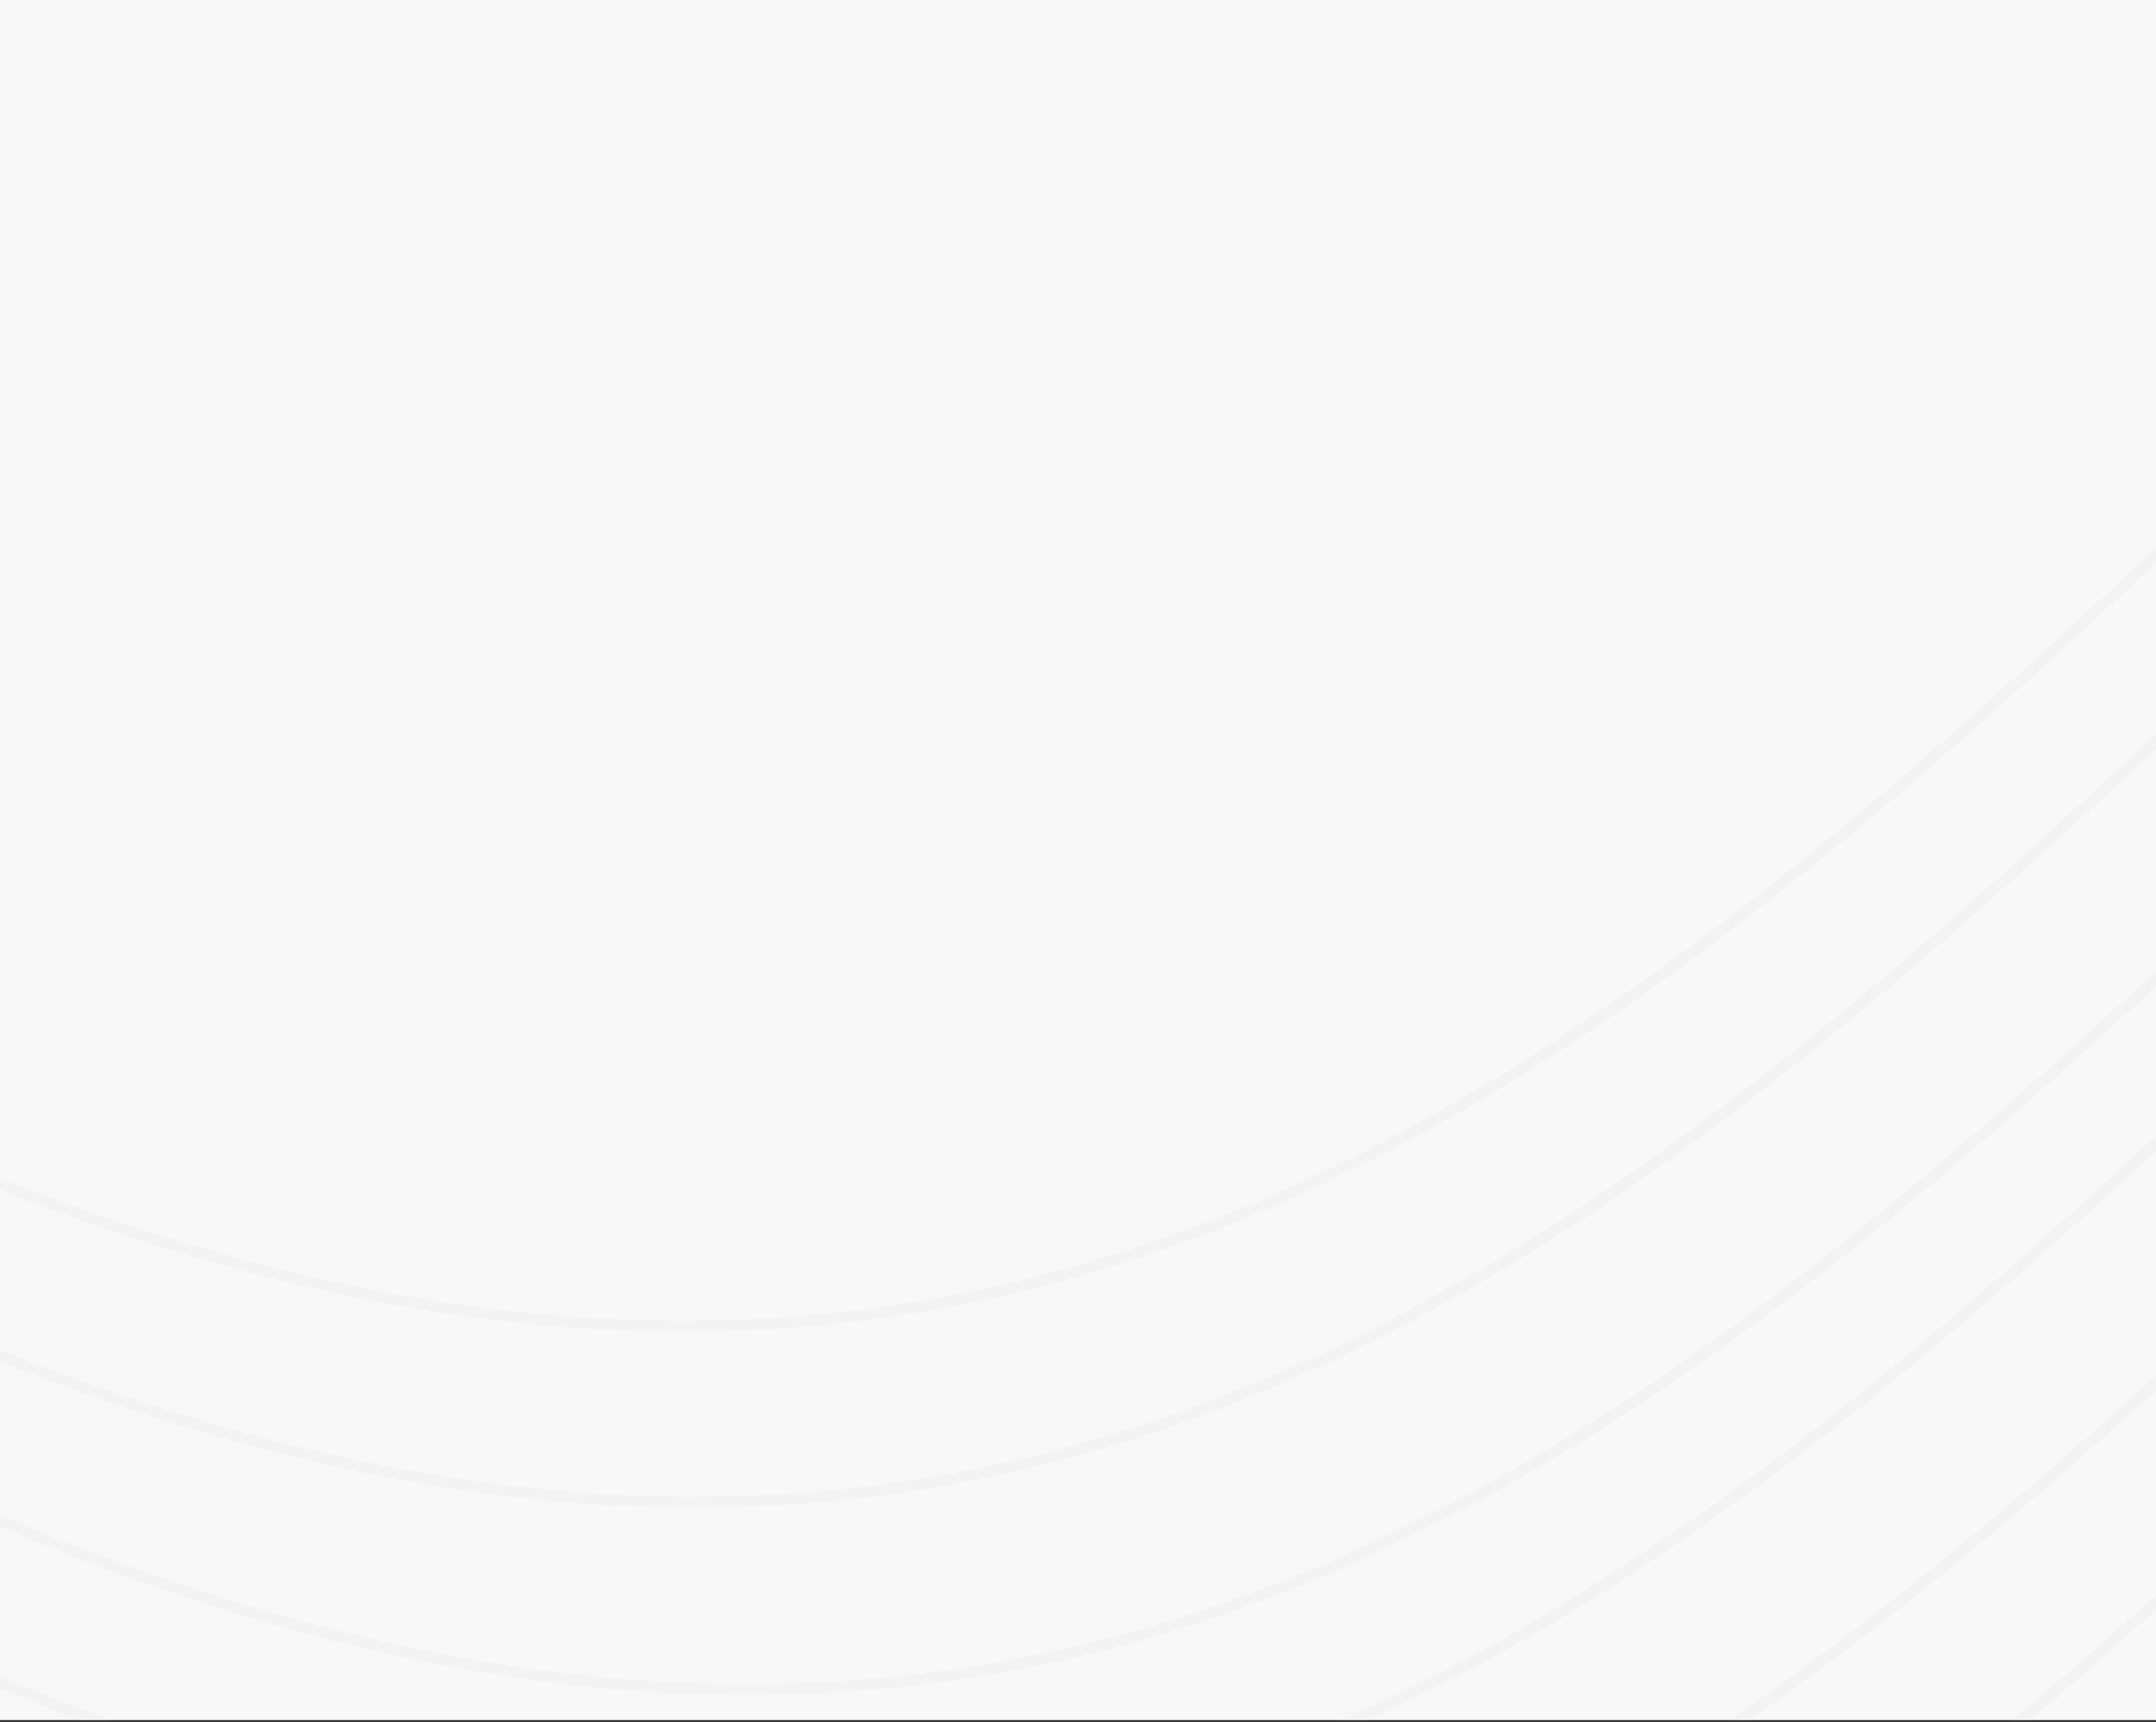 <svg width="343" height="274" viewBox="0 0 343 274" fill="none" xmlns="http://www.w3.org/2000/svg">
<rect x="0" y="0" width="343" height="274" fill="#333333" stroke="none"/>
<g clip-path="url(#clip0_20329_72082)">
<rect width="343" height="273.675" fill="#F8F8F8"/>
<g opacity="0.5">
<path d="M-233.05 453.415C-199.613 413.361 -98.731 347.545 37.306 404.707C207.353 476.161 304.172 388.153 404.366 293.555C504.56 198.957 660.861 276.217 730.626 251.019C821.878 218.06 849.493 149.957 872.816 107.884" stroke="#EEEEEE" stroke-width="1.774"/>
<path d="M-248.974 431.834C-215.537 391.78 -114.655 325.964 21.382 383.126C191.429 454.58 288.248 366.572 388.442 271.974C488.636 177.376 644.937 254.636 714.702 229.438C805.954 196.479 833.569 128.376 856.892 86.303" stroke="#EEEEEE" stroke-width="1.774"/>
<path d="M-248.036 403.908C-214.599 363.854 -113.717 298.038 22.32 355.2C192.367 426.654 289.186 338.646 389.38 244.048C489.574 149.451 645.875 226.71 715.64 201.512C806.892 168.553 834.507 100.45 857.83 58.378" stroke="#EEEEEE" stroke-width="1.774"/>
<path d="M-256.811 379.899C-223.374 339.846 -122.492 274.029 13.546 331.192C183.592 402.645 280.411 314.637 380.605 220.04C480.799 125.442 637.1 202.701 706.865 177.503C798.117 144.544 825.732 76.441 849.055 34.369" stroke="#EEEEEE" stroke-width="1.774"/>
<path d="M-258.842 346.85C-225.405 306.796 -124.523 240.979 11.514 298.142C181.561 369.595 278.38 281.588 378.574 186.99C478.768 92.392 635.069 169.651 704.834 144.453C796.086 111.494 823.701 43.391 847.024 1.319" stroke="#EEEEEE" stroke-width="1.774"/>
<path d="M-268.143 317.264C-234.706 277.21 -133.824 211.393 2.213 268.556C172.26 340.009 269.079 252.002 369.273 157.404C469.467 62.806 625.768 140.065 695.533 114.867C786.785 81.909 814.4 13.806 837.723 -28.267" stroke="#EEEEEE" stroke-width="1.774"/>
<path d="M-268.605 291.443C-235.169 251.39 -134.287 185.573 1.751 242.736C171.797 314.189 268.616 226.181 368.81 131.584C469.005 36.986 625.305 114.245 695.07 89.047C786.322 56.088 813.937 -12.015 837.26 -54.087" stroke="#EEEEEE" stroke-width="1.774"/>
<path d="M-277.182 261.629C-243.745 221.575 -142.863 155.758 -6.826 212.921C163.221 284.375 260.04 196.367 360.234 101.769C460.428 7.171 616.729 84.431 686.494 59.233C777.746 26.274 805.361 -41.829 828.684 -83.902" stroke="#EEEEEE" stroke-width="1.774"/>
<path d="M-278.902 233.639C-245.465 193.585 -144.583 127.768 -8.546 184.931C161.501 256.384 258.32 168.377 358.514 73.779C458.708 -20.819 615.009 56.44 684.774 31.242C776.026 -1.716 803.641 -69.82 826.964 -111.892" stroke="#EEEEEE" stroke-width="1.774"/>
<path d="M-222.336 475.565C-188.9 435.512 -88.018 369.695 48.02 426.858C218.066 498.311 314.885 410.303 415.079 315.706C515.274 221.108 671.574 298.367 741.339 273.169C832.591 240.21 860.207 172.107 883.53 130.035" stroke="#EEEEEE" stroke-width="1.774"/>
<path d="M-208.351 499.007C-174.915 458.953 -74.032 393.136 62.005 450.299C232.051 521.752 328.87 433.745 429.065 339.147C529.259 244.549 685.56 321.809 755.325 296.611C846.577 263.652 874.192 195.549 897.515 153.476" stroke="#EEEEEE" stroke-width="1.774"/>
<path d="M-203.218 528.549C-169.782 488.495 -68.899 422.678 67.138 479.841C237.184 551.294 334.003 463.287 434.197 368.689C534.392 274.091 690.692 351.351 760.457 326.153C851.709 293.194 879.325 225.091 902.648 183.018" stroke="#EEEEEE" stroke-width="1.774"/>
<path d="M-186.888 556.739C-153.452 516.686 -52.569 450.869 83.468 508.032C253.514 579.485 350.333 491.477 450.528 396.88C550.722 302.282 707.022 379.541 776.787 354.343C868.04 321.384 895.655 253.281 918.978 211.209" stroke="#EEEEEE" stroke-width="1.774"/>
<path d="M-167.996 583.444C-134.559 543.391 -33.677 477.574 102.36 534.737C272.407 606.19 369.226 518.182 469.42 423.585C569.614 328.987 725.915 406.246 795.68 381.048C886.932 348.089 914.547 279.986 937.87 237.914" stroke="#EEEEEE" stroke-width="1.774"/>
</g>
</g>
<defs>
<clipPath id="clip0_20329_72082">
<rect width="343" height="273.675" fill="white"/>
</clipPath>
</defs>
</svg>
